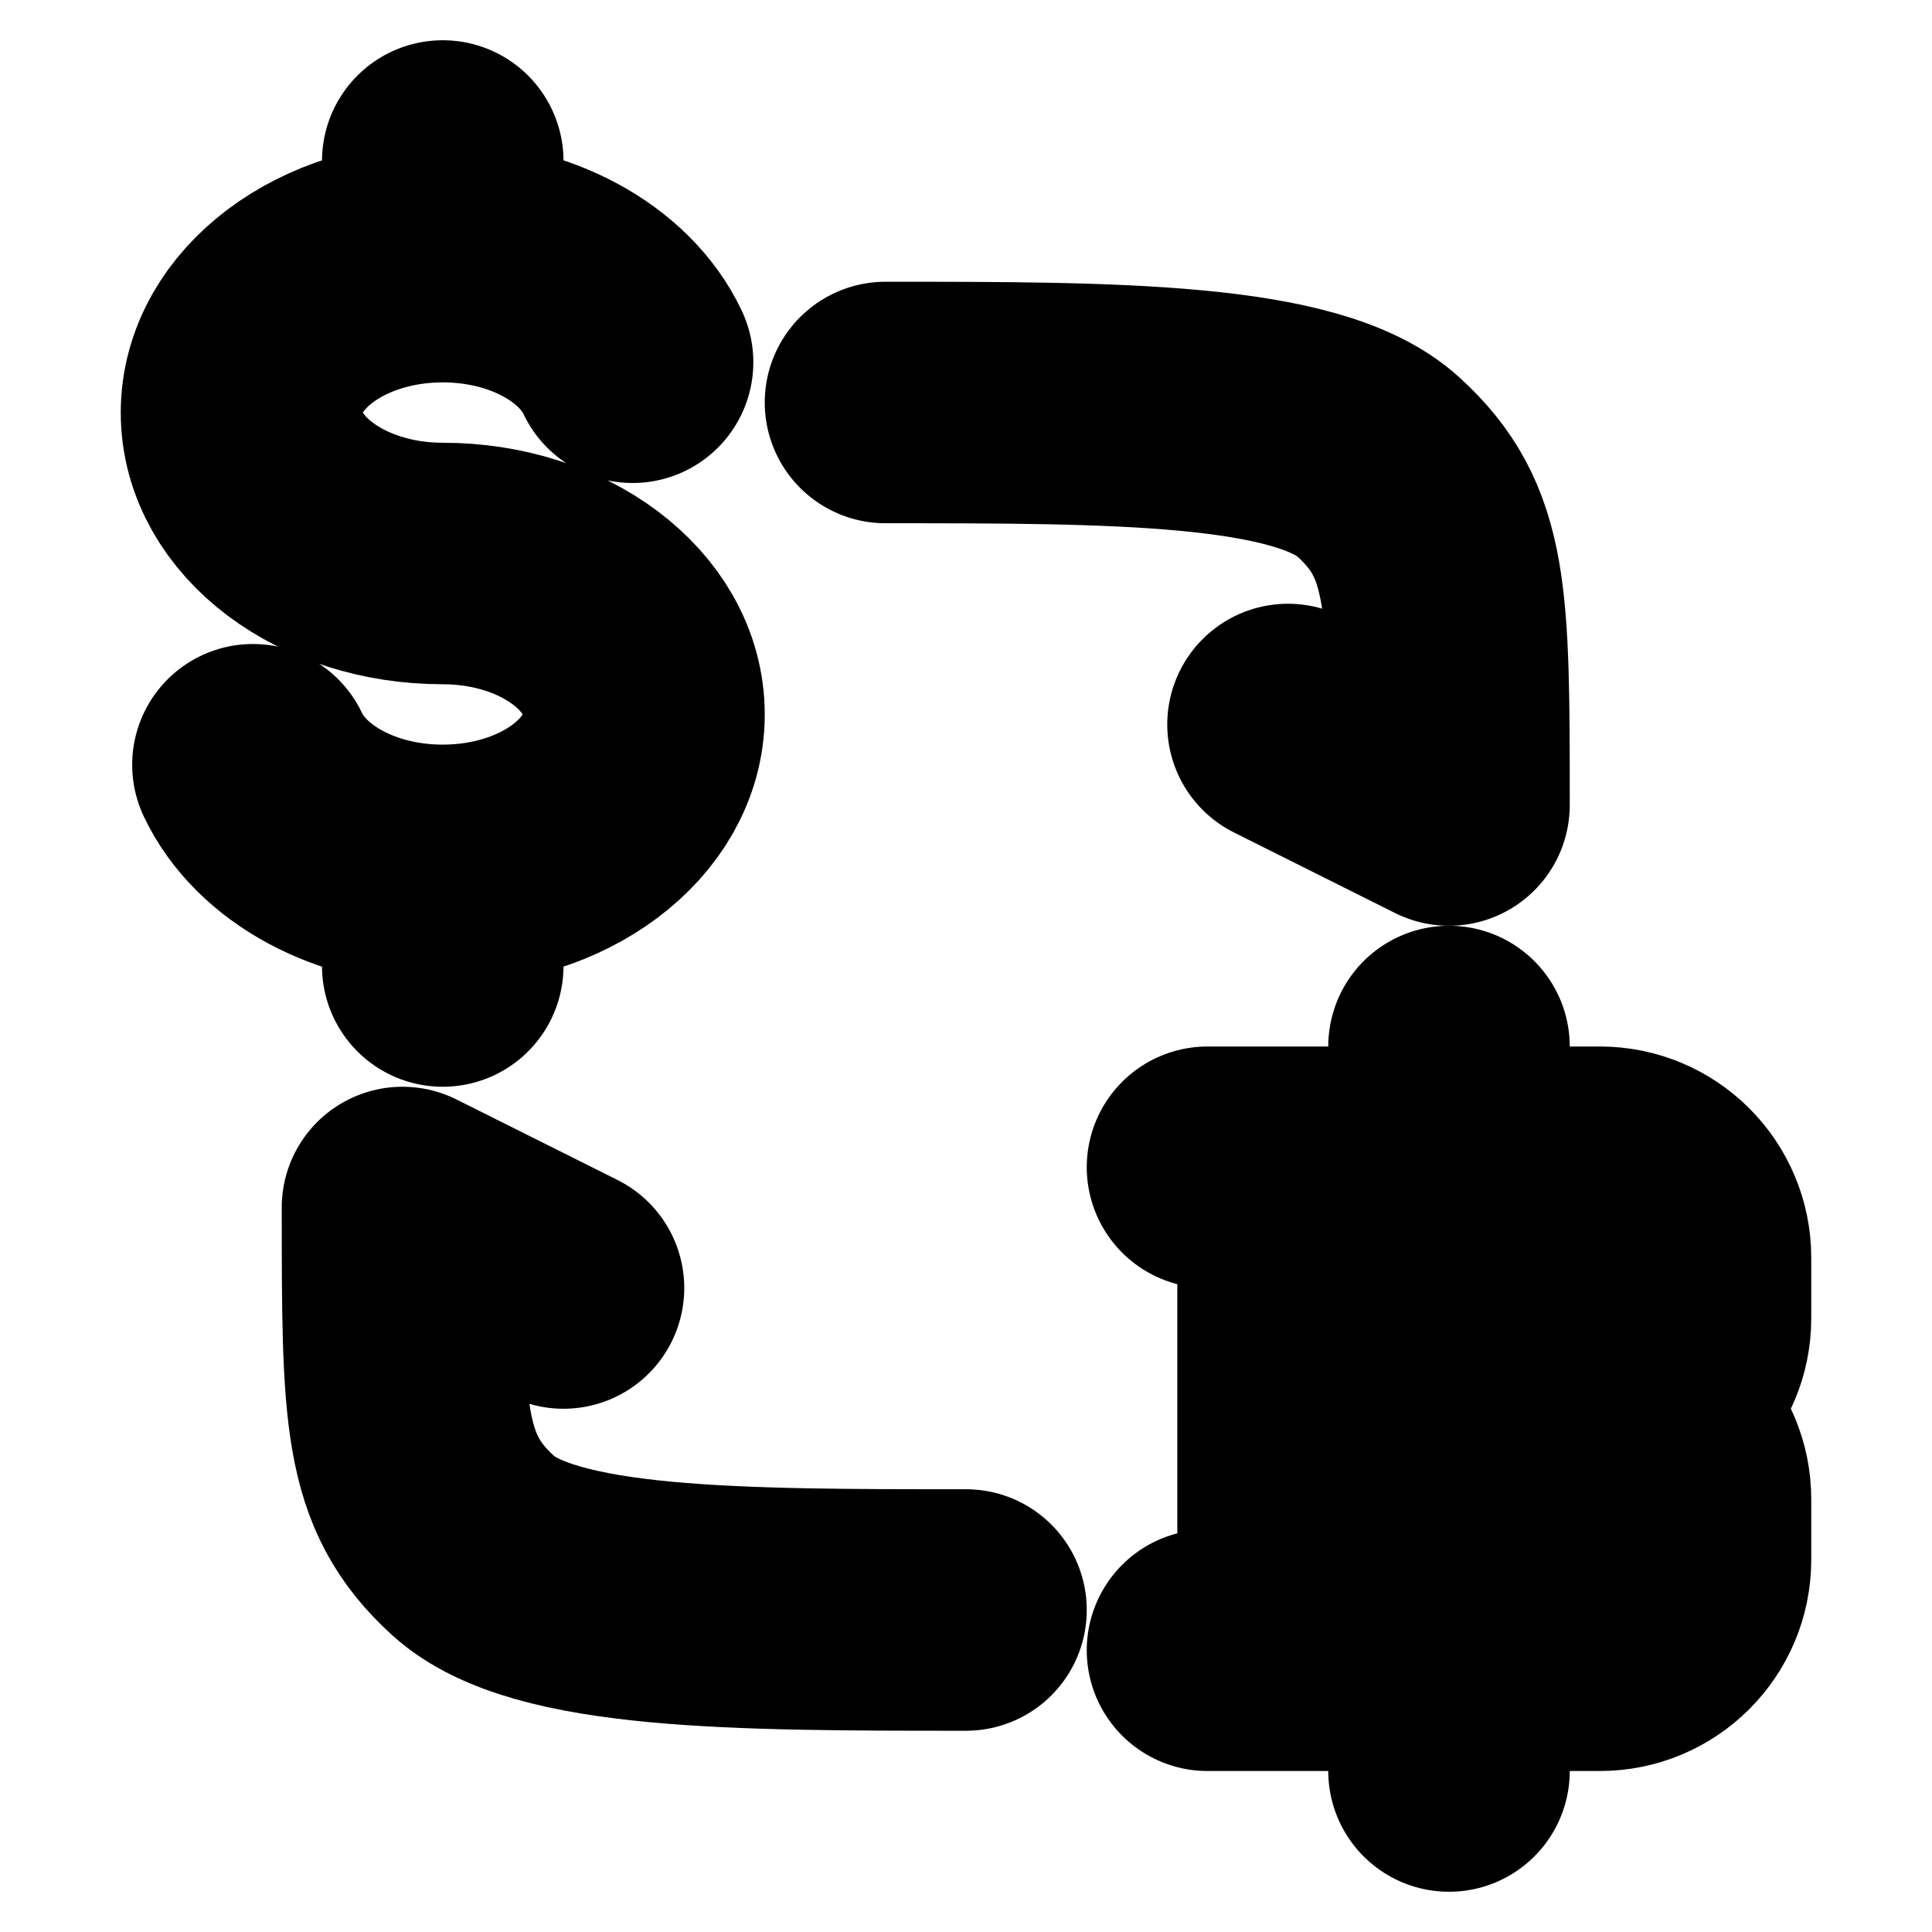 <svg xmlns="http://www.w3.org/2000/svg" viewBox="0 0 24 24" width="40" height="40" color="#000000" fill="none">
    <path d="M16.125 20.5L16.125 14.5M18 14.5V13M18 22V20.5M16.125 17.5H19.875M19.875 17.5C20.496 17.5 21 18.004 21 18.625V19.375C21 19.996 20.496 20.5 19.875 20.5H15M19.875 17.5C20.496 17.5 21 16.996 21 16.375V15.625C21 15.004 20.496 14.5 19.875 14.5H15" stroke="currentColor" stroke-width="3" stroke-linecap="round" stroke-linejoin="round"></path>
    <path d="M11 5C13.828 5 16.243 5 17.121 5.799C18 6.598 18 7.429 18 10L16 9" stroke="currentColor" stroke-width="3" stroke-linecap="round" stroke-linejoin="round"></path>
    <path d="M12 20C9.172 20 6.757 20 5.879 19.201C5 18.402 5 17.571 5 15L7 16" stroke="currentColor" stroke-width="3" stroke-linecap="round" stroke-linejoin="round"></path>
    <path d="M5.5 3.25C4.119 3.25 3 4.089 3 5.125C3 6.161 4.119 7 5.5 7C6.881 7 8 7.839 8 8.875C8 9.911 6.881 10.75 5.5 10.75M5.5 3.25C6.589 3.25 7.515 3.772 7.858 4.5M5.5 3.25V2M5.5 10.75C4.411 10.75 3.485 10.228 3.142 9.5M5.5 10.75V12" stroke="currentColor" stroke-width="3" stroke-linecap="round"></path>
</svg>